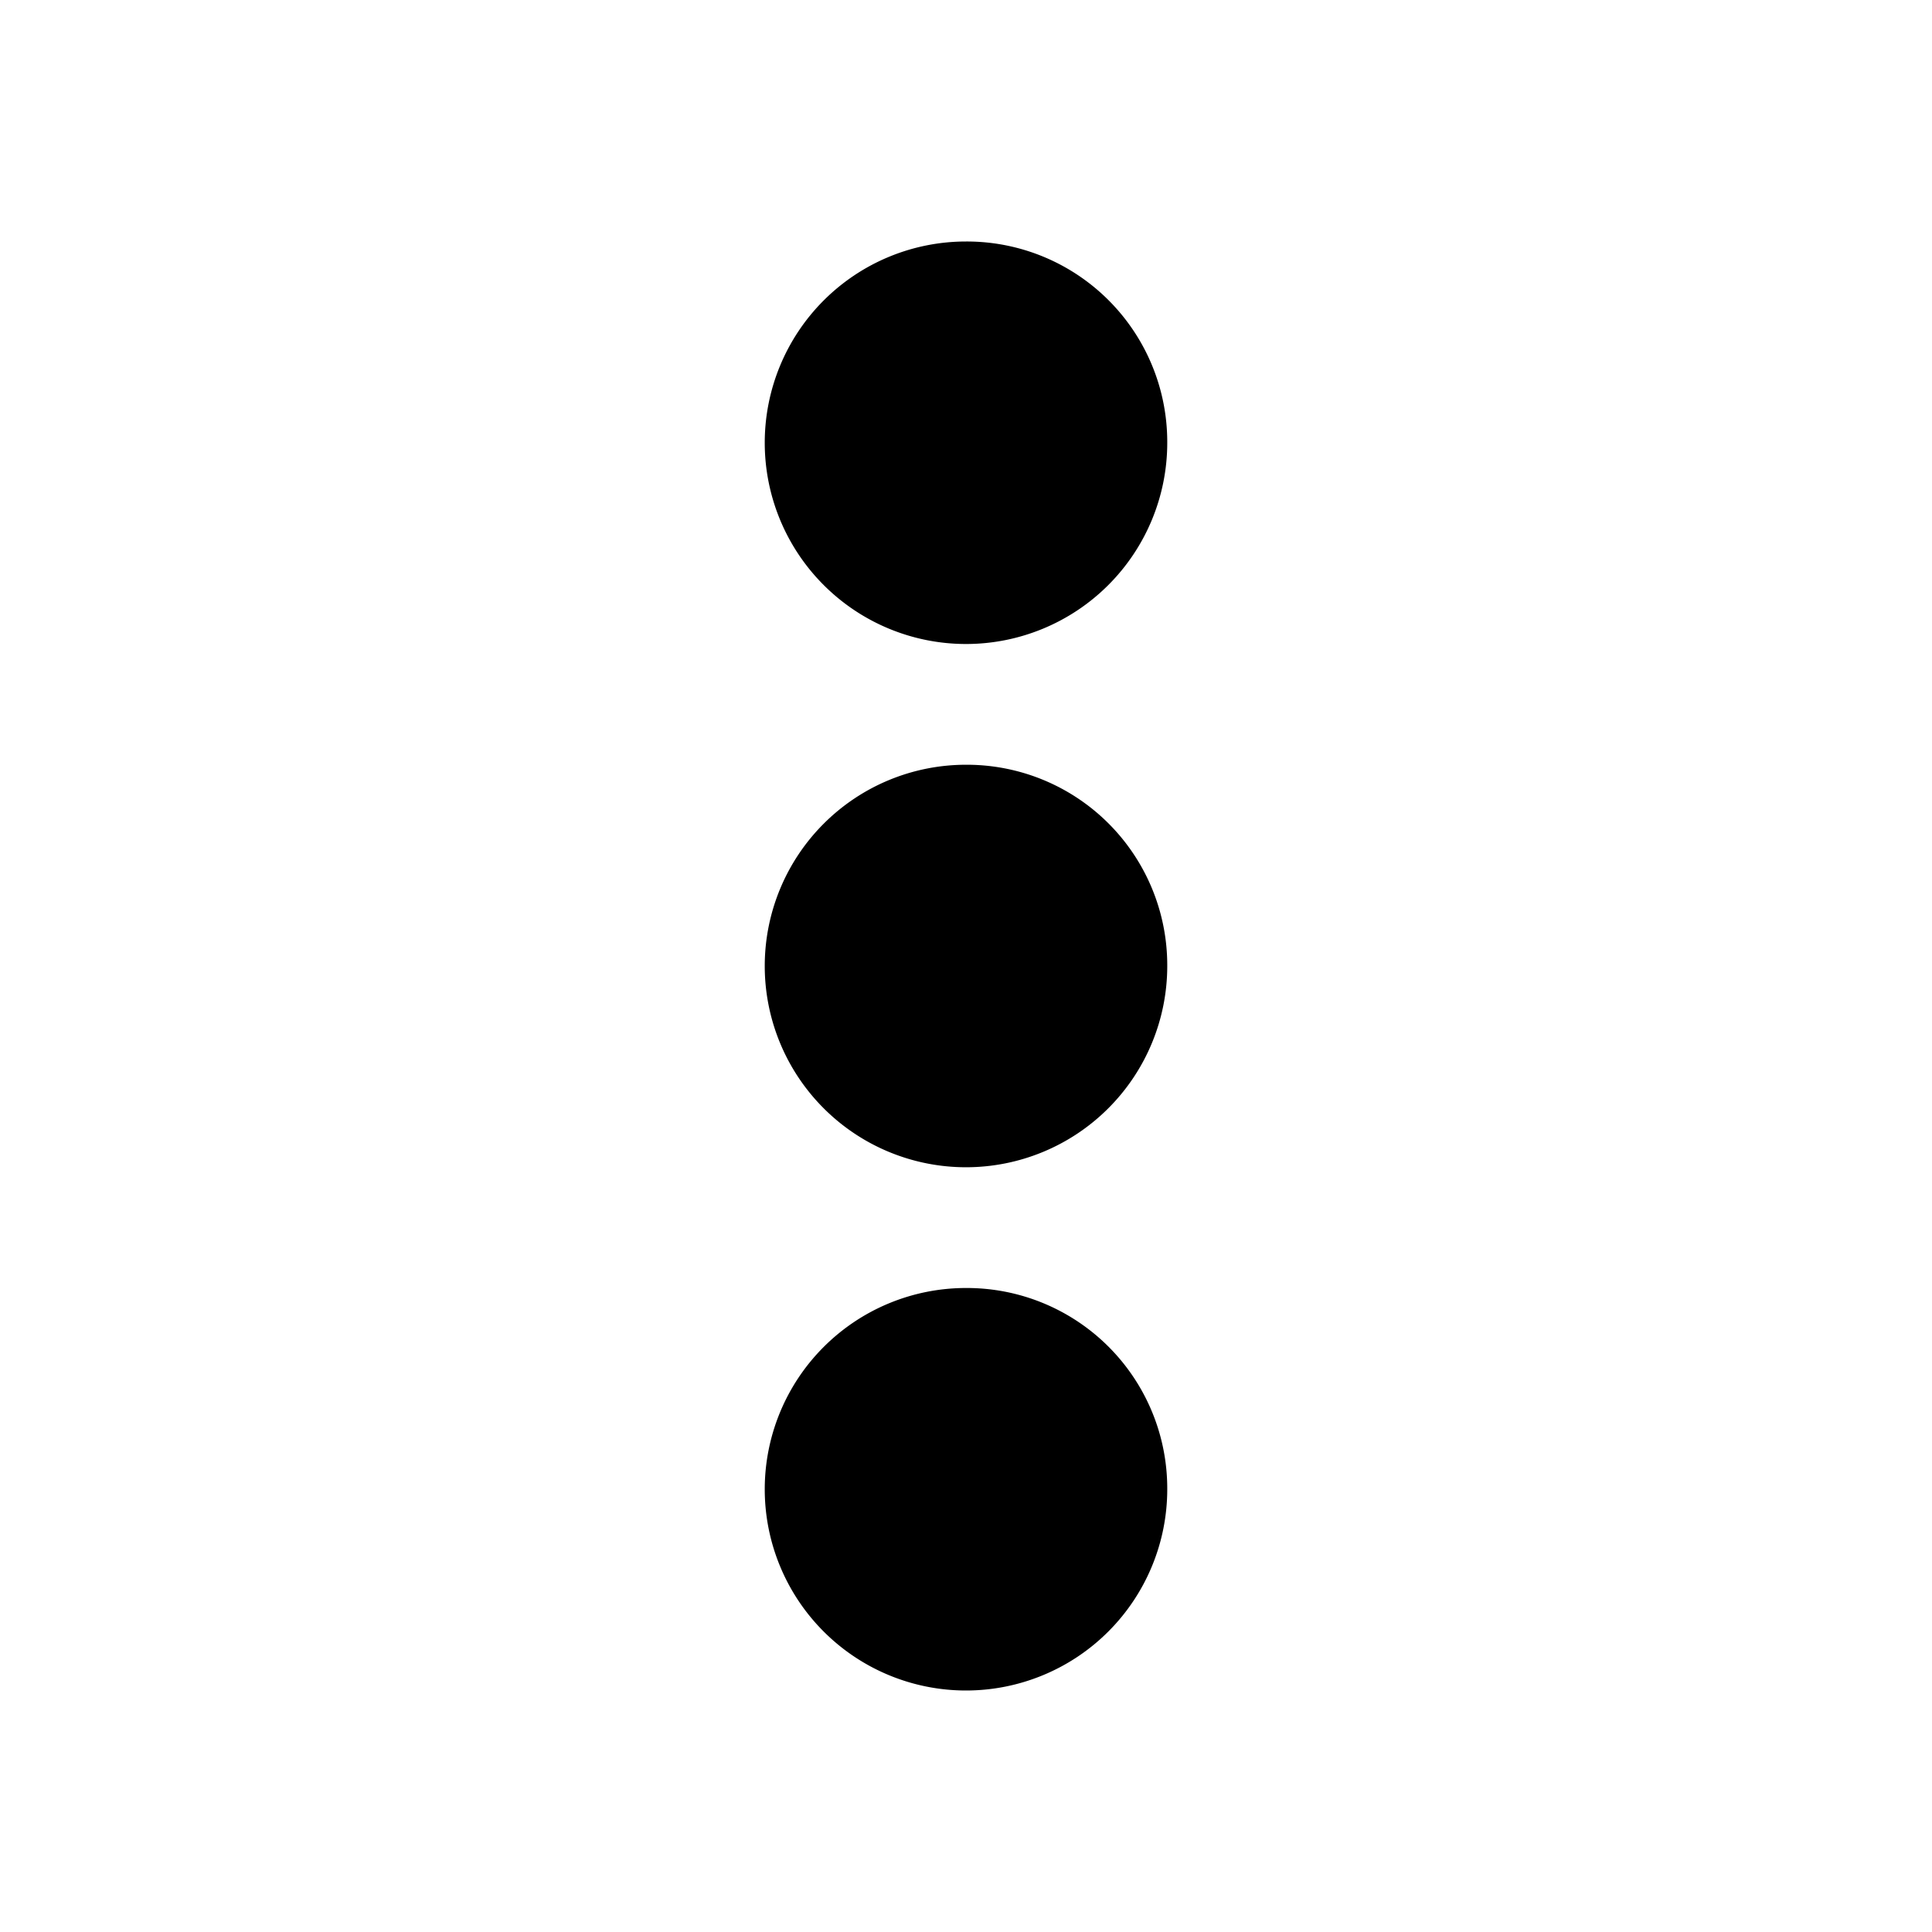 <svg id="export" xmlns="http://www.w3.org/2000/svg" viewBox="0 0 24 24"><defs><style>.cls-1{fill:none;}.cls-2{fill:#000;}</style></defs><g id="Bounding_area"><polyline id="box" class="cls-1" points="24 0 24 24 0 24 0 0"/></g><circle class="cls-2" cx="12" cy="12" r="2"/><path class="cls-2" d="M12,10.5A1.5,1.5,0,1,1,10.5,12,1.51,1.51,0,0,1,12,10.5m0-1A2.5,2.5,0,1,0,14.5,12,2.49,2.49,0,0,0,12,9.5Z"/><circle class="cls-2" cx="12" cy="5.5" r="2"/><path class="cls-2" d="M12,4a1.5,1.5,0,1,1-1.5,1.5A1.5,1.5,0,0,1,12,4m0-1a2.5,2.5,0,1,0,2.5,2.5A2.49,2.49,0,0,0,12,3Z"/><circle class="cls-2" cx="12" cy="18.5" r="2"/><path class="cls-2" d="M12,17a1.5,1.5,0,1,1-1.5,1.5A1.5,1.5,0,0,1,12,17m0-1a2.5,2.5,0,1,0,2.5,2.5A2.49,2.49,0,0,0,12,16Z"/></svg>